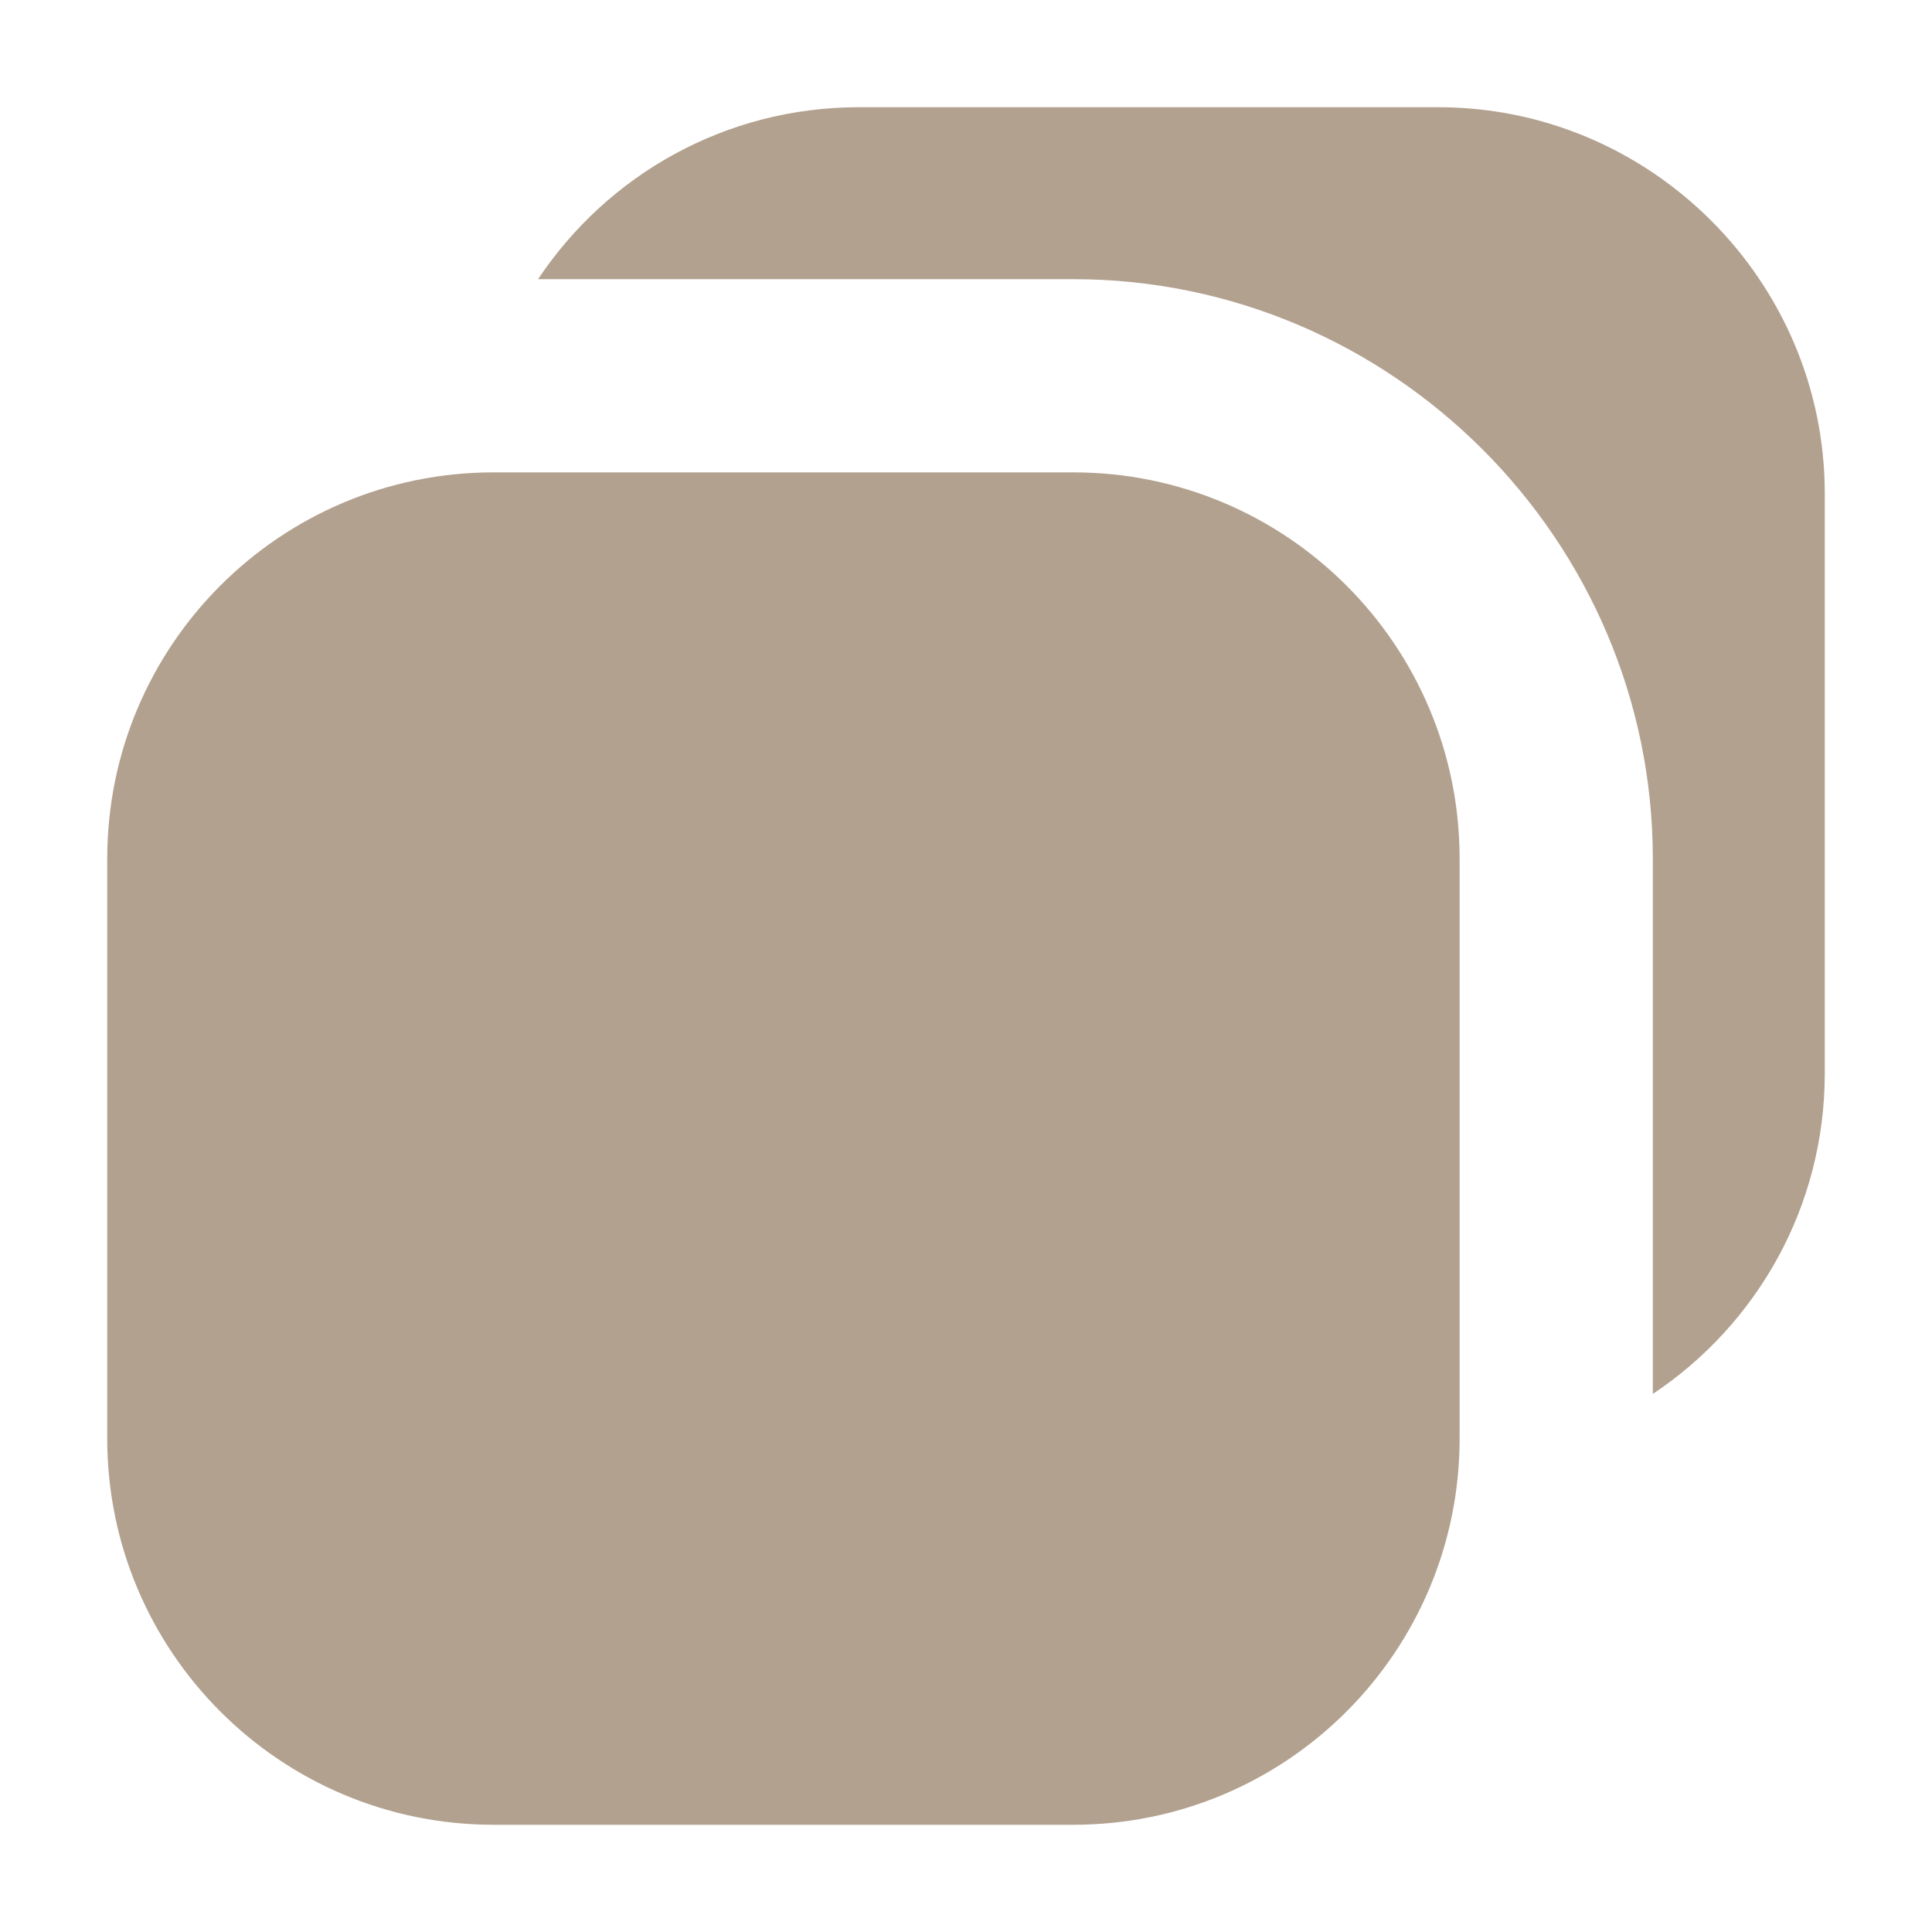 <svg width="100" height="100" viewBox="0 0 100 100" fill="none" xmlns="http://www.w3.org/2000/svg">
<path d="M74.45 5.55H44.45C37.55 5.55 31.45 9.05 27.85 14.45H55.55C72.05 14.45 85.55 27.95 85.55 44.45V72.15C90.95 68.55 94.45 62.45 94.45 55.55V25.55C94.45 14.55 85.45 5.55 74.45 5.55Z" fill="#B2A18F"/>
<path d="M55.55 24.45H25.55C14.504 24.45 5.55 33.404 5.55 44.45V74.45C5.55 85.496 14.504 94.45 25.55 94.45H55.55C66.596 94.45 75.55 85.496 75.55 74.45V44.45C75.55 33.404 66.596 24.45 55.55 24.45Z" fill="#B2A18F"/>
</svg>
